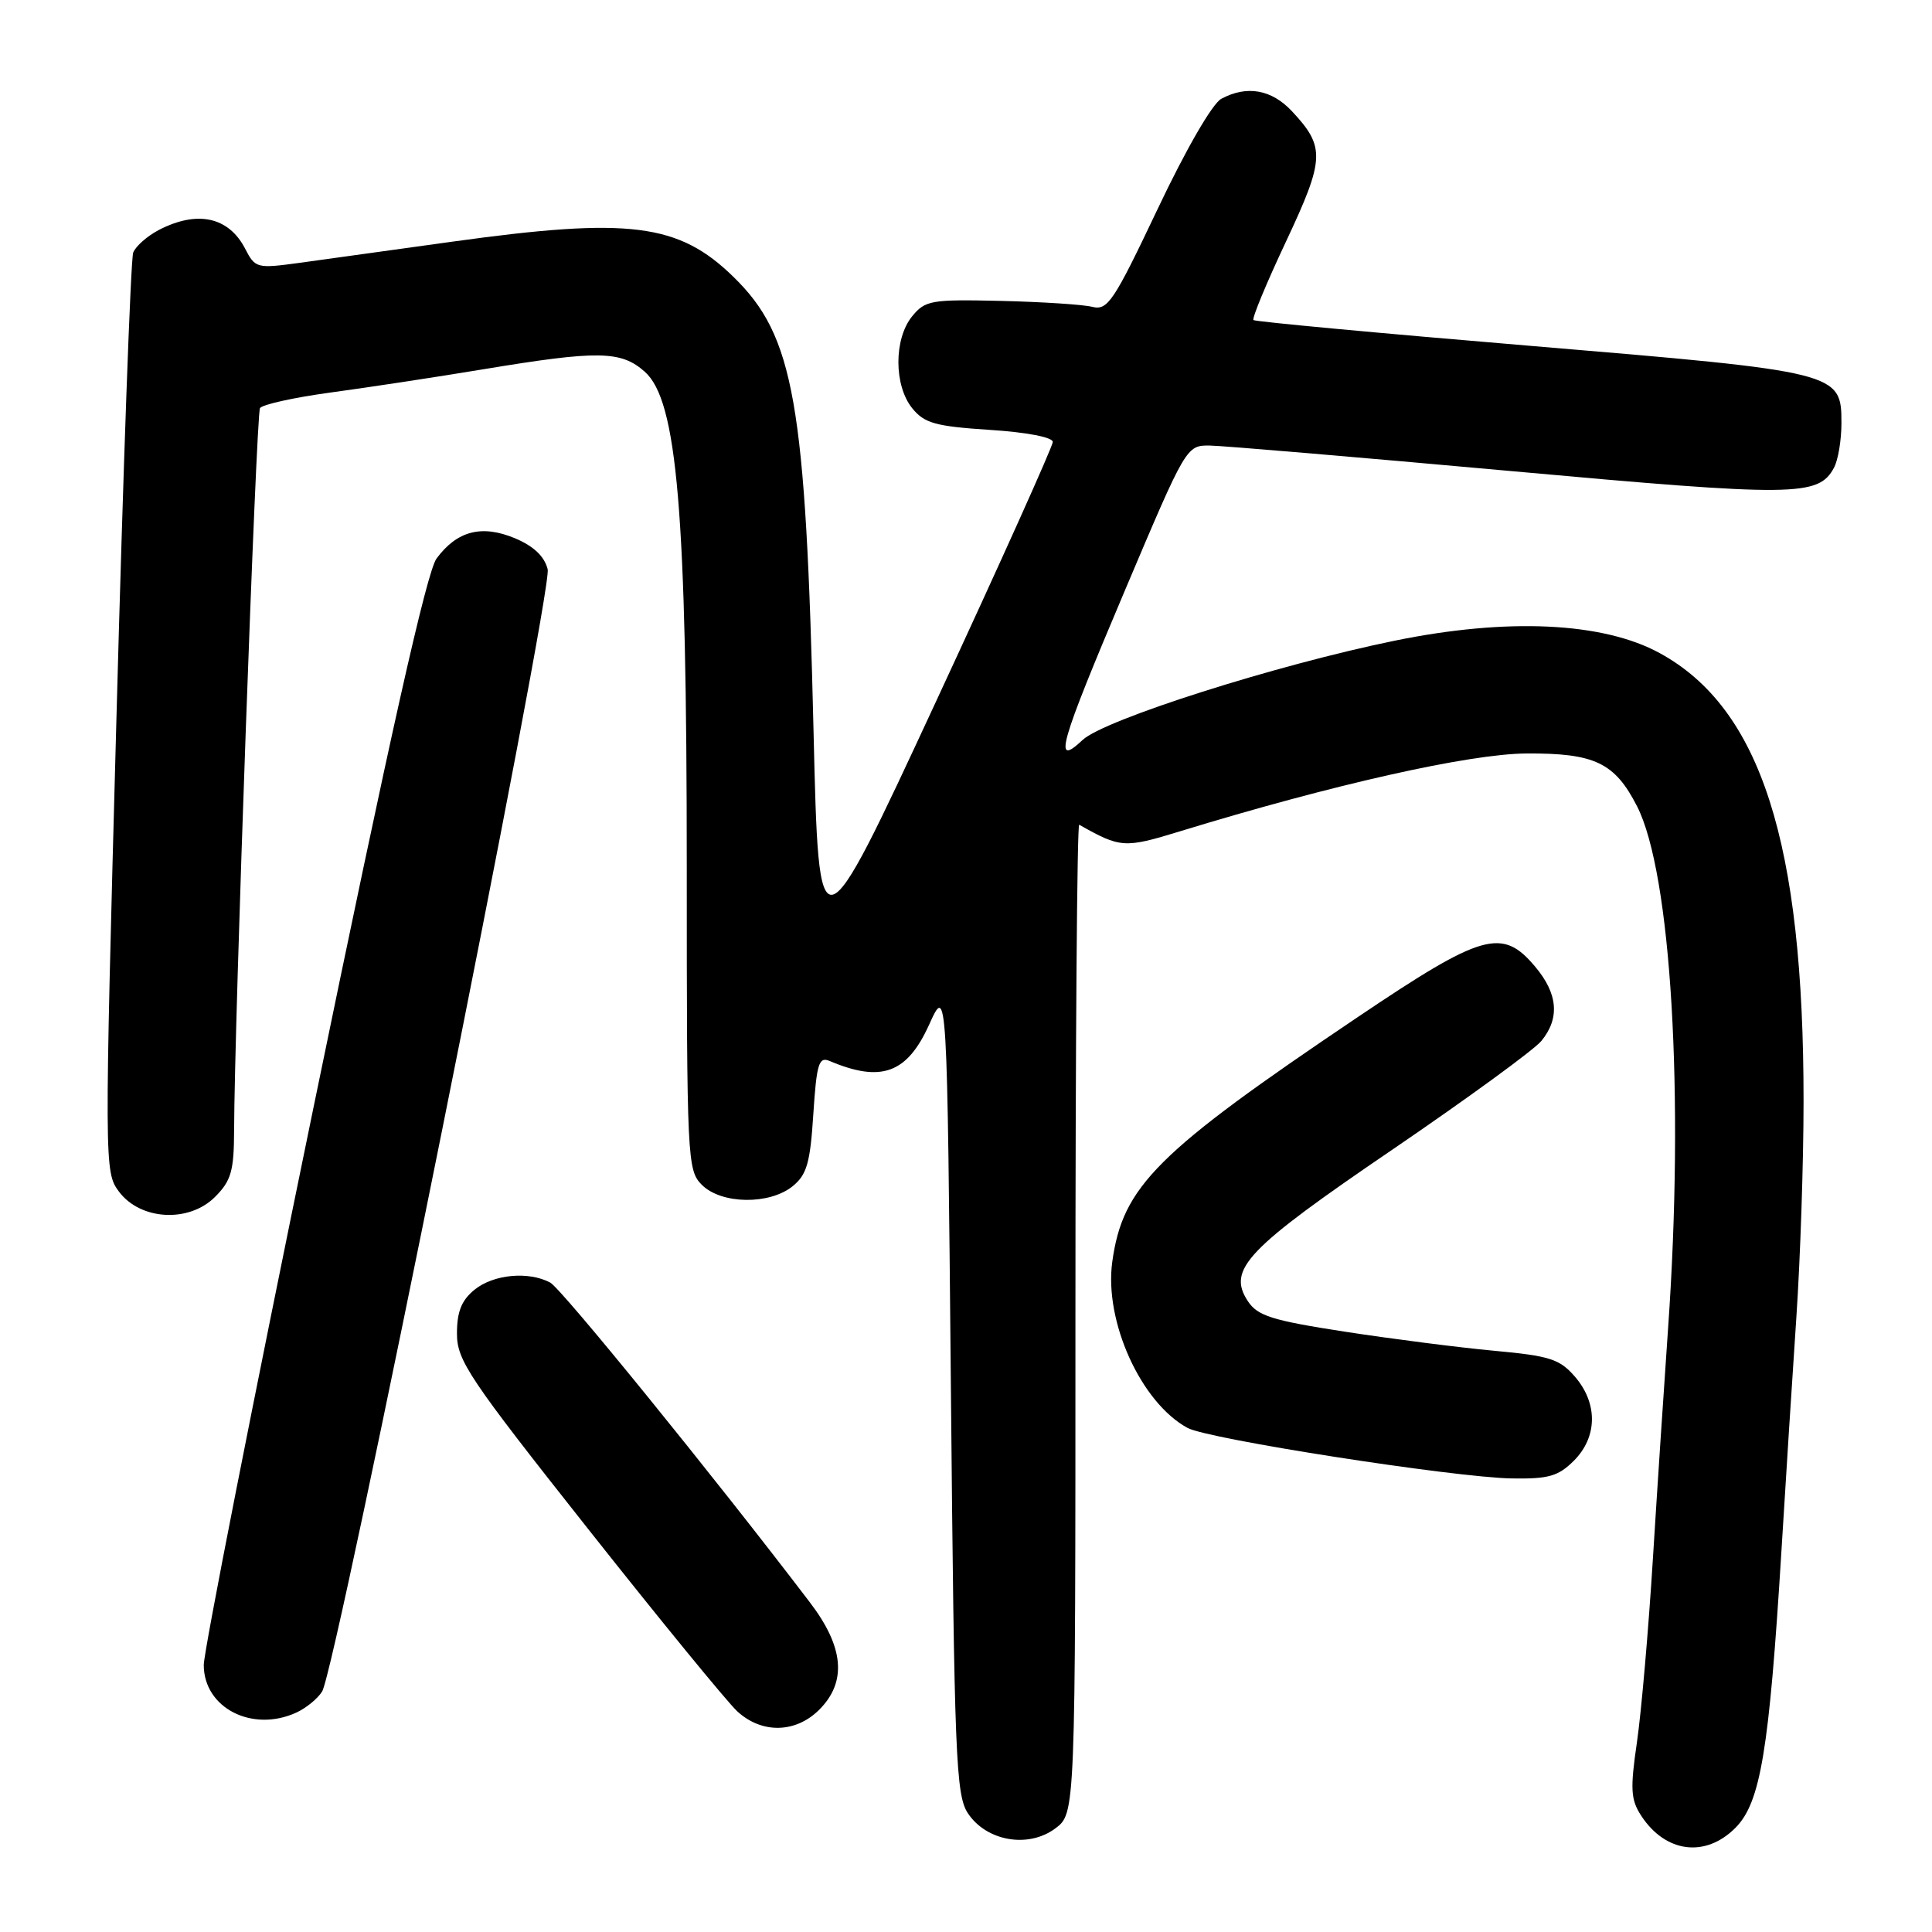 <?xml version="1.0" encoding="UTF-8" standalone="no"?>
<!DOCTYPE svg PUBLIC "-//W3C//DTD SVG 1.1//EN" "http://www.w3.org/Graphics/SVG/1.1/DTD/svg11.dtd" >
<svg xmlns="http://www.w3.org/2000/svg" xmlns:xlink="http://www.w3.org/1999/xlink" version="1.1" viewBox="0 0 256 256">
 <g >
 <path fill="currentColor"
d=" M 229.94 242.21 C 233.28 238.87 234.42 232.00 236.05 205.50 C 236.62 196.15 237.51 182.20 238.03 174.50 C 238.55 166.80 238.98 153.97 238.98 146.00 C 239.01 111.65 233.31 93.85 219.92 86.54 C 212.41 82.43 199.71 81.84 184.78 84.90 C 169.10 88.11 146.31 95.36 143.45 98.05 C 139.50 101.76 140.32 98.86 149.10 78.13 C 157.20 59.01 157.20 59.00 160.35 59.04 C 162.08 59.07 179.93 60.58 200.00 62.40 C 237.90 65.84 240.96 65.81 243.02 61.96 C 243.56 60.95 244.00 58.31 244.00 56.09 C 244.00 49.32 243.77 49.26 202.83 45.83 C 182.85 44.16 166.32 42.62 166.09 42.41 C 165.87 42.19 167.81 37.51 170.41 31.99 C 175.55 21.05 175.62 19.48 171.20 14.75 C 168.49 11.85 165.22 11.27 161.83 13.09 C 160.64 13.73 157.14 19.79 153.39 27.70 C 147.57 39.96 146.78 41.16 144.74 40.66 C 143.51 40.35 138.05 40.00 132.60 39.87 C 123.36 39.66 122.59 39.79 120.85 41.93 C 118.43 44.93 118.44 51.09 120.88 54.10 C 122.49 56.08 123.94 56.49 131.13 56.96 C 136.02 57.27 139.50 57.94 139.50 58.56 C 139.50 59.14 132.53 74.64 124.00 93.01 C 108.50 126.40 108.50 126.40 107.80 96.95 C 106.77 53.26 105.24 44.54 97.19 36.69 C 89.92 29.59 83.41 28.77 60.02 32.01 C 52.03 33.12 42.88 34.39 39.68 34.83 C 34.02 35.60 33.82 35.55 32.47 32.93 C 30.29 28.74 26.15 27.84 21.07 30.46 C 19.52 31.27 17.98 32.62 17.65 33.47 C 17.32 34.32 16.32 62.07 15.43 95.14 C 13.82 154.48 13.83 155.29 15.75 157.88 C 18.59 161.70 25.03 162.06 28.49 158.60 C 30.63 156.46 31.00 155.17 31.02 149.80 C 31.06 135.45 33.95 54.89 34.45 54.08 C 34.75 53.60 38.93 52.68 43.74 52.02 C 48.56 51.37 57.72 49.98 64.11 48.92 C 79.27 46.41 82.28 46.46 85.43 49.25 C 89.75 53.08 91.00 67.80 91.00 115.05 C 91.00 153.67 91.07 155.07 93.00 157.00 C 95.58 159.58 101.95 159.67 105.03 157.18 C 106.91 155.66 107.36 154.09 107.77 147.62 C 108.20 140.99 108.50 139.99 109.89 140.57 C 116.77 143.49 120.19 142.24 123.12 135.76 C 125.50 130.50 125.50 130.50 126.00 184.05 C 126.45 232.75 126.66 237.83 128.24 240.25 C 130.69 243.97 136.26 244.95 139.84 242.27 C 142.50 240.28 142.50 240.28 142.50 174.64 C 142.50 138.54 142.72 109.13 143.00 109.28 C 148.47 112.37 148.99 112.41 156.30 110.17 C 176.59 103.95 194.67 99.89 202.25 99.84 C 211.30 99.78 213.97 101.06 216.92 106.84 C 221.45 115.73 223.20 145.19 221.03 176.00 C 220.51 183.43 219.60 197.15 219.02 206.50 C 218.44 215.85 217.49 226.79 216.91 230.81 C 215.99 237.09 216.08 238.47 217.48 240.61 C 220.69 245.51 225.97 246.19 229.94 242.21 Z  M 108.55 226.55 C 112.24 222.86 111.84 218.25 107.32 212.33 C 94.44 195.42 74.40 170.75 72.91 169.95 C 70.04 168.42 65.40 168.85 62.88 170.89 C 61.15 172.30 60.55 173.80 60.55 176.71 C 60.55 180.27 62.11 182.60 77.90 202.56 C 87.44 214.63 96.35 225.51 97.68 226.75 C 100.93 229.75 105.42 229.67 108.55 226.55 Z  M 39.26 226.93 C 40.55 226.34 42.09 225.08 42.68 224.14 C 44.55 221.15 73.27 78.23 72.57 75.43 C 72.14 73.72 70.71 72.36 68.23 71.32 C 63.83 69.49 60.57 70.33 57.85 74.00 C 56.55 75.75 51.67 97.52 41.50 146.94 C 33.52 185.68 27.00 218.84 27.00 220.62 C 27.00 226.30 33.40 229.60 39.26 226.93 Z  M 208.55 193.55 C 211.68 190.41 211.74 185.97 208.70 182.43 C 206.67 180.08 205.37 179.66 197.95 178.98 C 193.30 178.55 184.40 177.41 178.17 176.45 C 168.52 174.96 166.63 174.36 165.34 172.40 C 162.59 168.19 165.15 165.50 184.50 152.33 C 194.40 145.58 203.29 139.10 204.25 137.92 C 206.71 134.91 206.43 131.66 203.41 128.08 C 199.05 122.89 196.45 123.63 179.94 134.75 C 153.19 152.76 148.76 157.19 147.38 167.21 C 146.30 175.09 151.18 185.85 157.36 189.21 C 160.08 190.69 192.61 195.76 200.30 195.90 C 205.19 195.98 206.47 195.62 208.55 193.55 Z "/>
</g>
</svg>